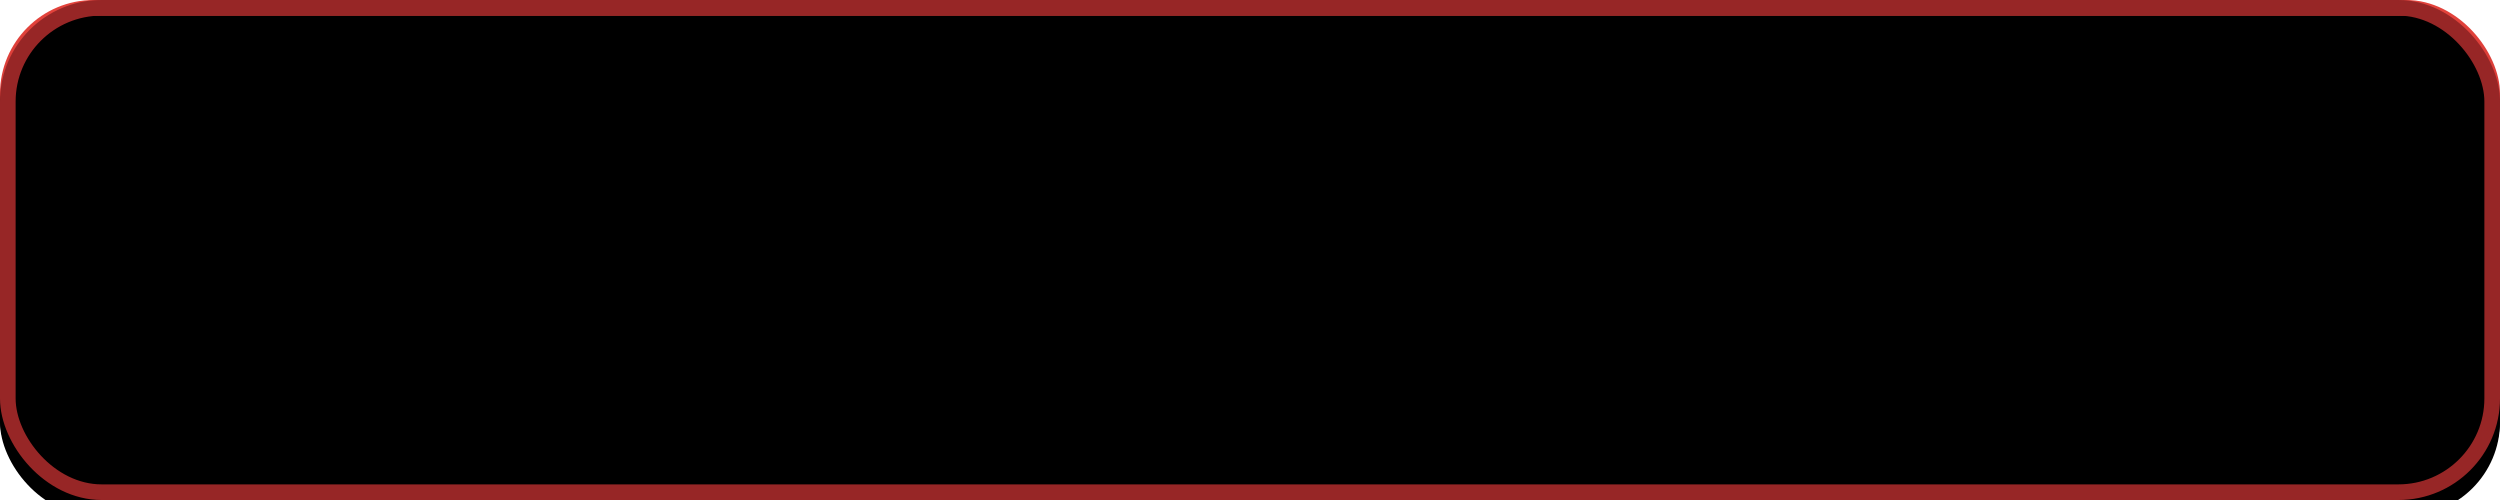 <svg xmlns="http://www.w3.org/2000/svg" xmlns:xlink="http://www.w3.org/1999/xlink" width="160" height="32" viewBox="0 0 160 32">
    <defs>
        <linearGradient id="c" x1="52.322%" x2="52.322%" y1="3.069%" y2="100%">
            <stop offset="0%" stop-color="#E2423B"/>
            <stop offset="52.59%" stop-color="#C63030"/>
            <stop offset="100%" stop-color="#AC1B1B"/>
        </linearGradient>
        <rect id="b" width="160" height="32" x="1999" y="436" rx="6"/>
        <filter id="a" width="101.1%" height="106.9%" x="-.5%" y="-1.7%" filterUnits="objectBoundingBox">
            <feOffset dy=".8" in="SourceAlpha" result="shadowOffsetOuter1"/>
            <feGaussianBlur in="shadowOffsetOuter1" result="shadowBlurOuter1" stdDeviation=".15"/>
            <feComposite in="shadowBlurOuter1" in2="SourceAlpha" operator="out" result="shadowBlurOuter1"/>
            <feColorMatrix in="shadowBlurOuter1" values="0 0 0 0 1 0 0 0 0 1 0 0 0 0 1 0 0 0 0.5 0"/>
        </filter>
        <filter id="d" width="102.3%" height="112.8%" x="-1.1%" y="-4.7%" filterUnits="objectBoundingBox">
            <feMorphology in="SourceAlpha" radius="1" result="shadowSpreadInner1"/>
            <feGaussianBlur in="shadowSpreadInner1" result="shadowBlurInner1" stdDeviation=".5"/>
            <feOffset dy="1" in="shadowBlurInner1" result="shadowOffsetInner1"/>
            <feComposite in="shadowOffsetInner1" in2="SourceAlpha" k2="-1" k3="1" operator="arithmetic" result="shadowInnerInner1"/>
            <feColorMatrix in="shadowInnerInner1" values="0 0 0 0 1 0 0 0 0 1 0 0 0 0 1 0 0 0 0.4 0"/>
        </filter>
    </defs>
    <g fill="none" fill-rule="evenodd" transform="translate(-1999 -436)">
        <use fill="#000" filter="url(#a)" xlink:href="#b"/>
        <use fill="url(#c)" xlink:href="#b"/>
        <use fill="#000" filter="url(#d)" xlink:href="#b"/>
        <rect width="159" height="31" x="1999.5" y="436.5" stroke="#972626" rx="6"/>
    </g>
</svg>
